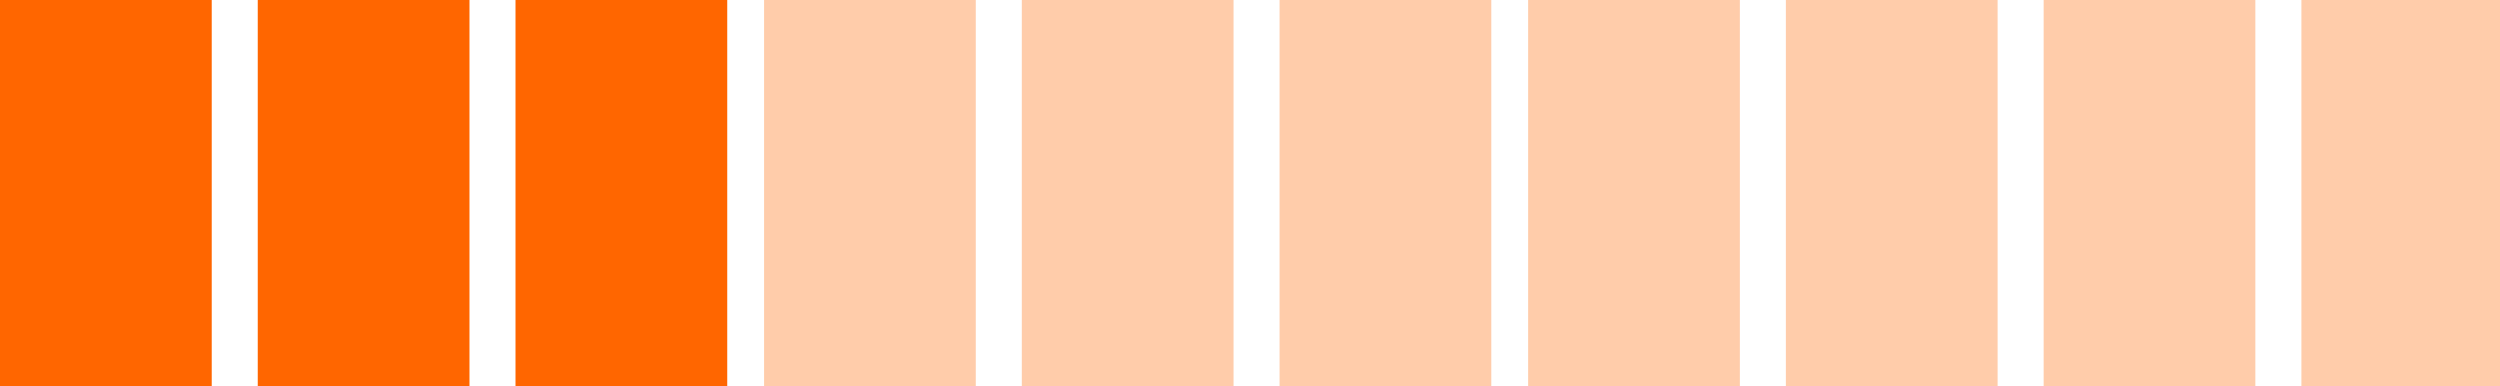 <svg xmlns="http://www.w3.org/2000/svg" viewBox="0 0 52.917 8.171" height="30.883" width="200"><path transform="scale(.265)" d="M0 0v30.883h16.912V0Zm20.588 0v30.883H37.5V0Zm20.588 0v30.883h16.912V0Z" style="opacity:1;vector-effect:none;fill:#f60;fill-opacity:1;fill-rule:nonzero;stroke:none;stroke-width:2.809;stroke-linecap:square;stroke-linejoin:miter;stroke-miterlimit:4;stroke-dasharray:none;stroke-dashoffset:0;stroke-opacity:1"/><path transform="scale(.265)" d="M61.03 0v30.883H77.94V0Zm20.587 0v30.883H98.53V0Zm20.588 0v30.883h16.912V0Zm19.854 0v30.883h16.912V0Zm20.587 0v30.883h16.913V0Zm20.59 0v30.883h16.91V0Zm20.588 0v30.883H200V0Z" style="opacity:1;vector-effect:none;fill:#fca;fill-opacity:1;fill-rule:nonzero;stroke:none;stroke-width:2.809;stroke-linecap:square;stroke-linejoin:miter;stroke-miterlimit:4;stroke-dasharray:none;stroke-dashoffset:0;stroke-opacity:1"/></svg>